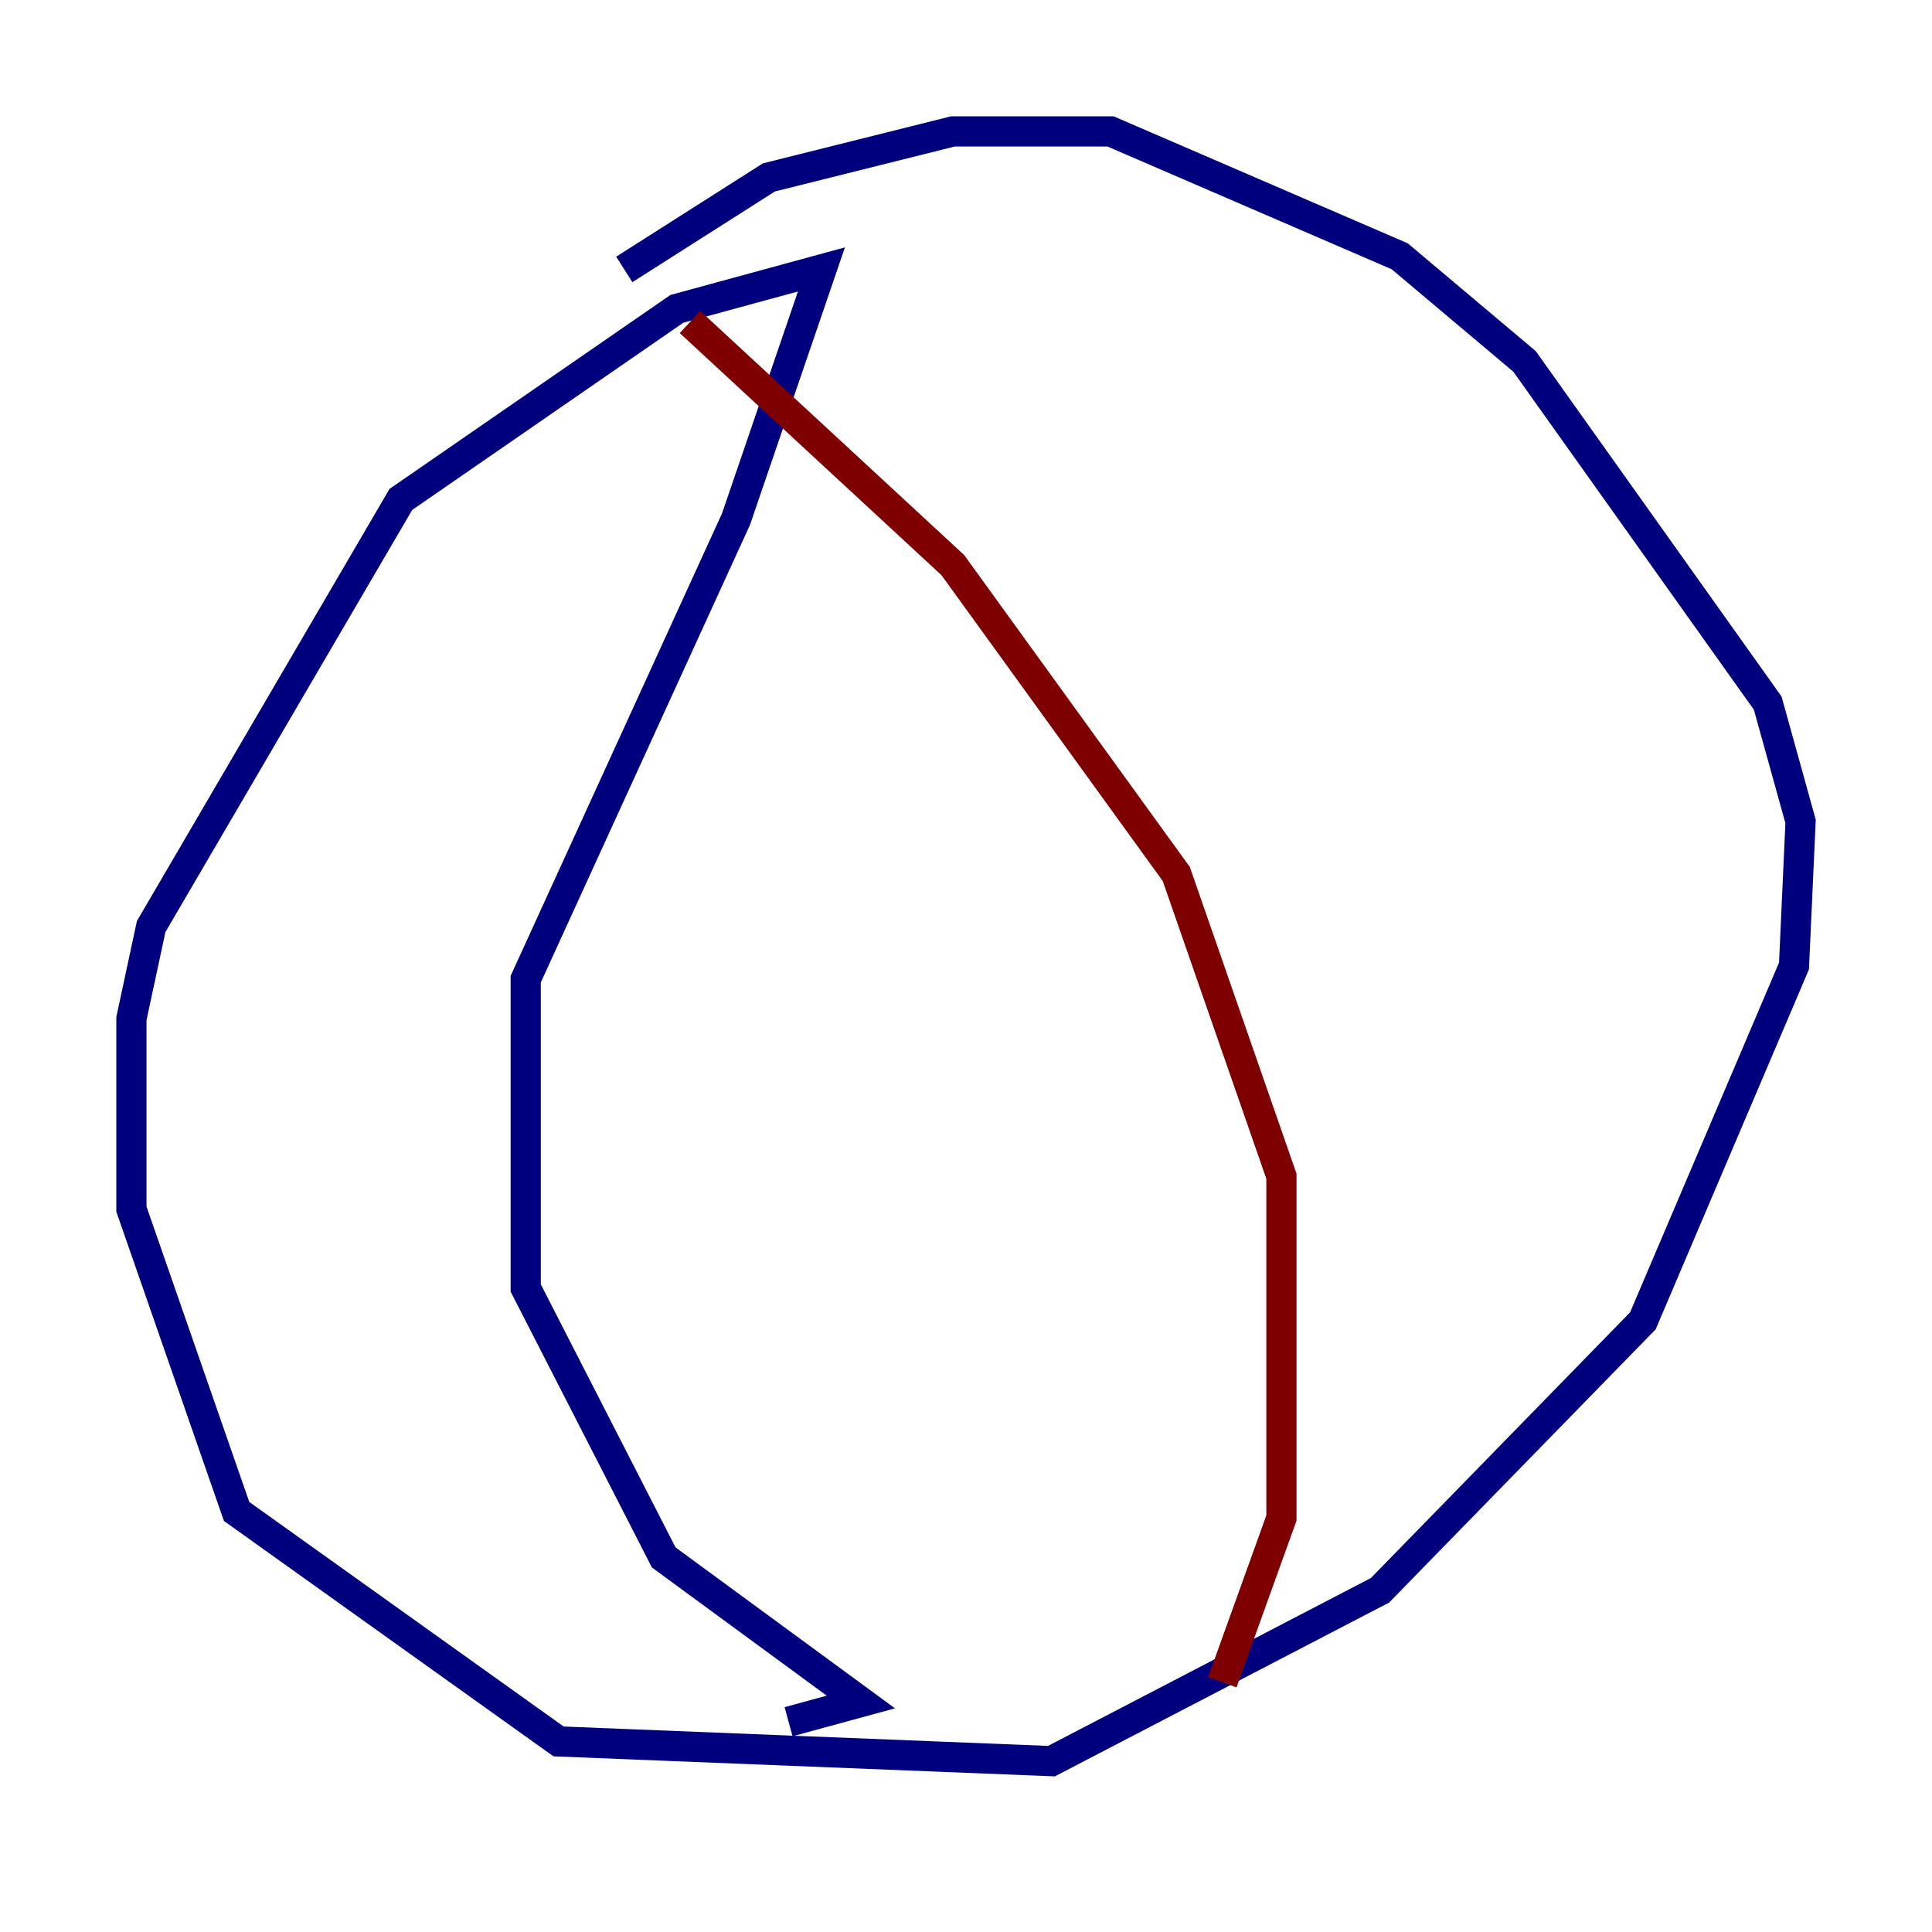 <?xml version="1.0" encoding="utf-8" ?>
<svg baseProfile="tiny" height="128" version="1.2" viewBox="0,0,128,128" width="128" xmlns="http://www.w3.org/2000/svg" xmlns:ev="http://www.w3.org/2001/xml-events" xmlns:xlink="http://www.w3.org/1999/xlink"><defs /><polyline fill="none" points="41.361,17.85 50.939,11.755 63.129,8.707 73.578,8.707 92.735,16.98 101.007,23.946 117.116,46.585 119.293,54.422 118.857,64.0 108.844,87.51 91.429,105.361 69.66,116.68 37.007,115.374 15.674,100.136 8.707,80.109 8.707,67.483 10.014,61.388 26.558,33.088 44.843,20.463 54.422,17.85 48.762,34.395 34.83,64.871 34.83,85.333 43.973,103.184 57.034,112.762 52.245,114.068" stroke="#00007f" stroke-width="2" /><polyline fill="none" points="45.714,21.333 63.129,37.442 77.932,57.905 84.898,77.932 84.898,100.571 80.98,111.456" stroke="#7f0000" stroke-width="2" /></svg>